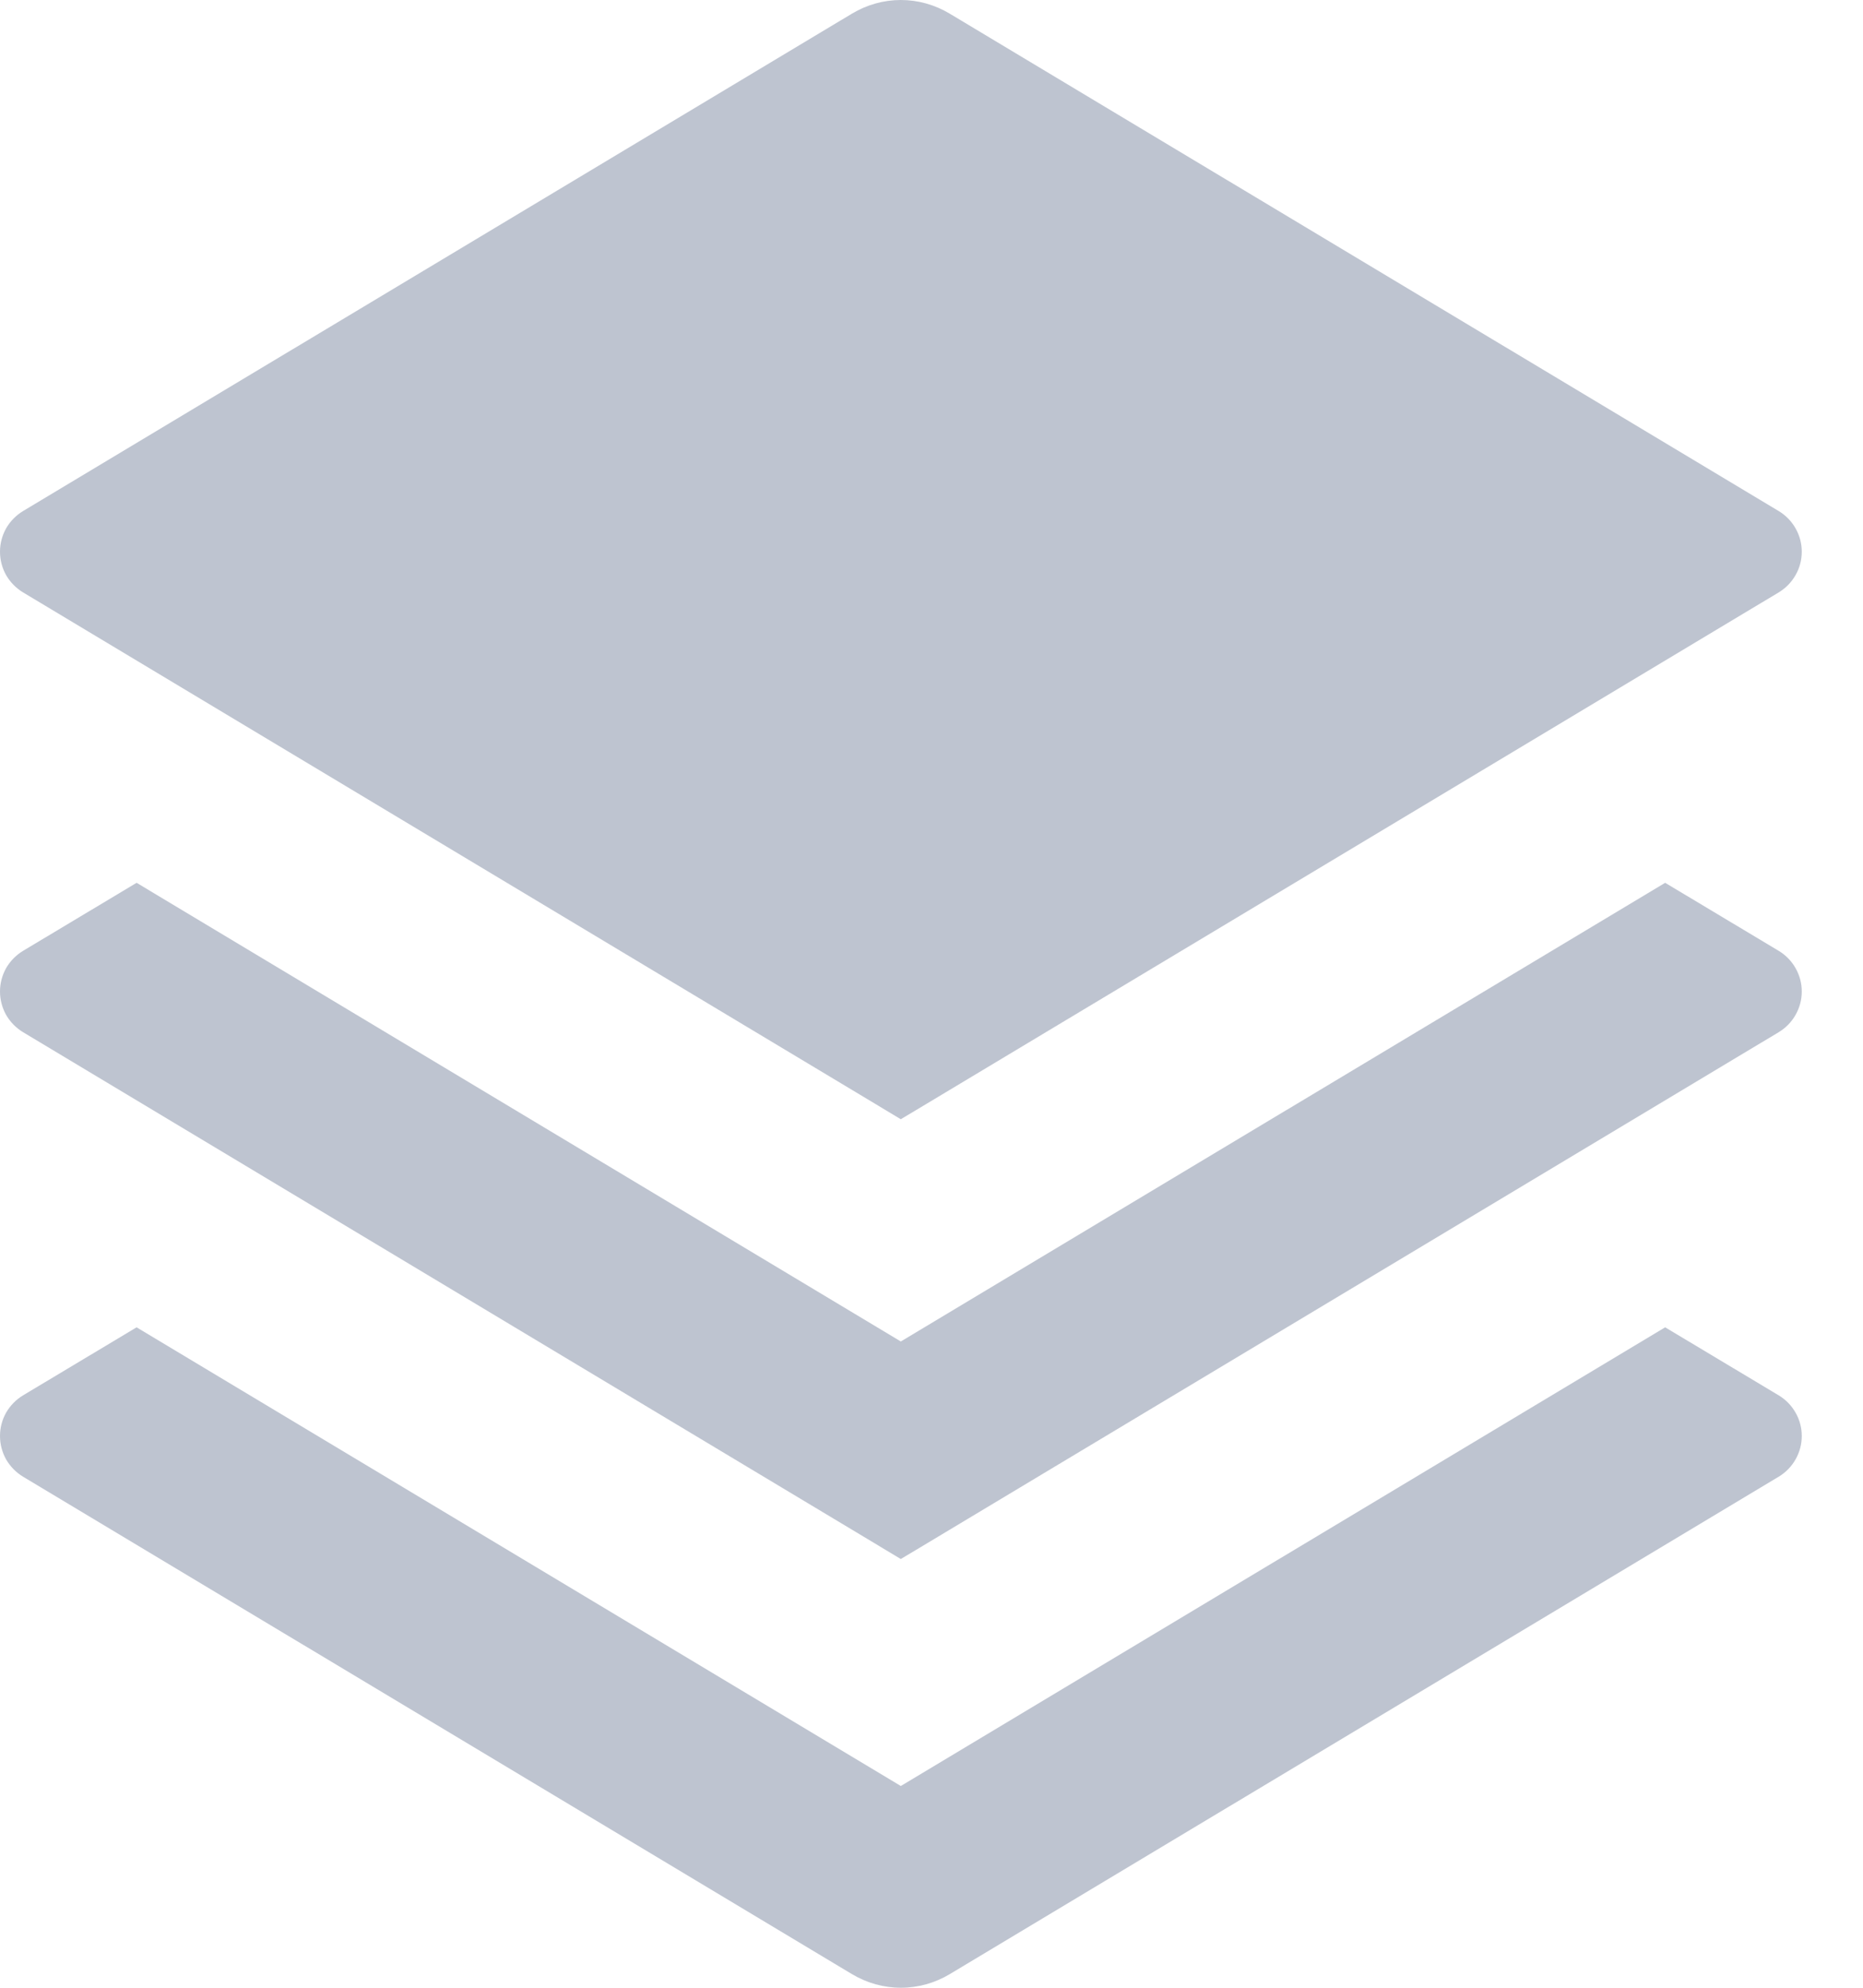 <svg width="15" height="16" viewBox="0 0 15 16" fill="none" xmlns="http://www.w3.org/2000/svg">
<path d="M13.407 7.106L14.322 7.654C14.378 7.688 14.425 7.736 14.457 7.793C14.49 7.851 14.507 7.915 14.507 7.981C14.507 8.047 14.49 8.111 14.457 8.169C14.425 8.226 14.378 8.274 14.322 8.308L7.253 12.549L0.185 8.308C0.129 8.274 0.082 8.226 0.049 8.169C0.017 8.111 0 8.047 0 7.981C0 7.915 0.017 7.851 0.049 7.793C0.082 7.736 0.129 7.688 0.185 7.654L1.1 7.106L7.253 10.798L13.407 7.106ZM13.407 10.684L14.322 11.232C14.378 11.266 14.425 11.314 14.457 11.371C14.49 11.428 14.507 11.493 14.507 11.559C14.507 11.625 14.49 11.689 14.457 11.747C14.425 11.804 14.378 11.852 14.322 11.886L7.646 15.891C7.527 15.962 7.392 16 7.253 16C7.115 16 6.98 15.962 6.861 15.891L0.185 11.886C0.129 11.852 0.082 11.804 0.049 11.747C0.017 11.689 0 11.625 0 11.559C0 11.493 0.017 11.428 0.049 11.371C0.082 11.314 0.129 11.266 0.185 11.232L1.1 10.684L7.253 14.376L13.407 10.684ZM7.645 0.109L14.322 4.114C14.378 4.148 14.425 4.196 14.457 4.253C14.49 4.311 14.507 4.375 14.507 4.441C14.507 4.507 14.49 4.572 14.457 4.629C14.425 4.686 14.378 4.734 14.322 4.768L7.253 9.009L0.185 4.768C0.129 4.734 0.082 4.686 0.049 4.629C0.017 4.572 0 4.507 0 4.441C0 4.375 0.017 4.311 0.049 4.253C0.082 4.196 0.129 4.148 0.185 4.114L6.861 0.109C6.98 0.038 7.115 0 7.253 0C7.392 0 7.526 0.038 7.645 0.109Z" fill="#BEC4D0"/>
</svg>
